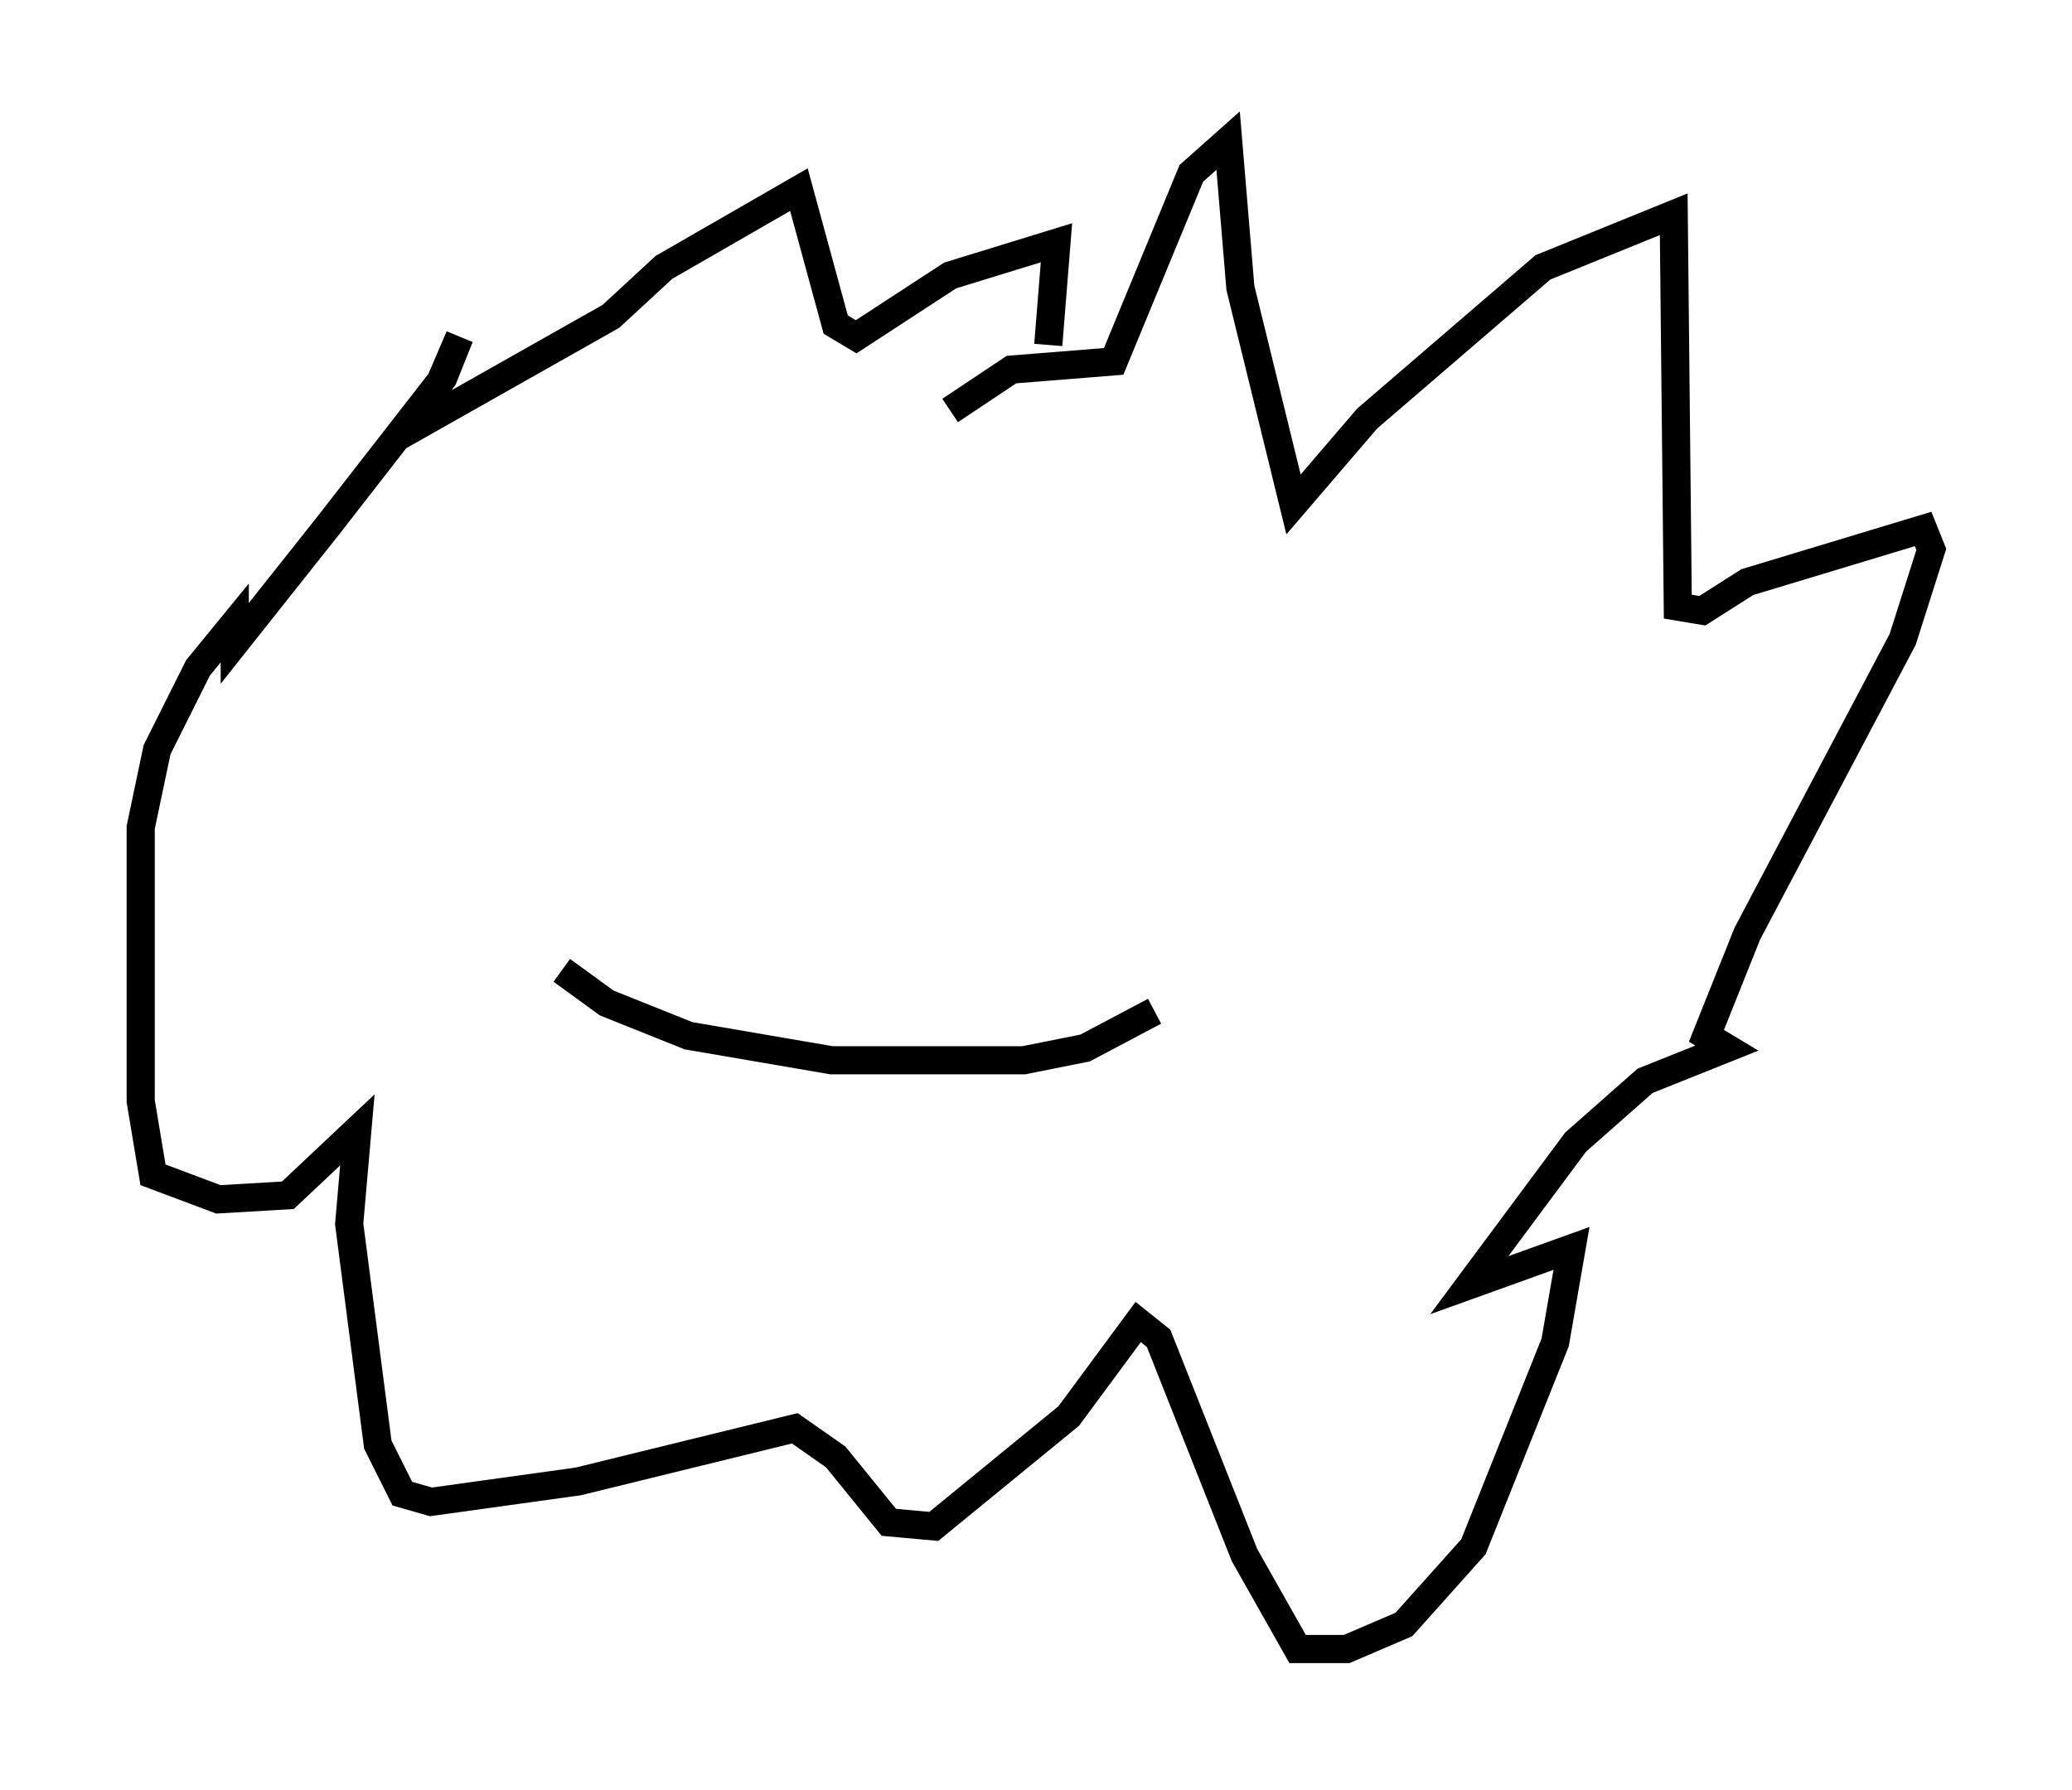 <?xml version="1.0" encoding="utf-8" ?>
<svg baseProfile="full" height="63.598" version="1.1" width="73.62" xmlns="http://www.w3.org/2000/svg" xmlns:ev="http://www.w3.org/2001/xml-events" xmlns:xlink="http://www.w3.org/1999/xlink"><defs /><rect fill="white" height="63.598" width="73.62" x="0" y="0" /><path d="M32.452, 18.944 m1.307, -4.358 l2.179, -1.453 3.631, -0.291 l2.76, -6.682 1.307, -1.162 l0.436, 5.229 1.888, 7.698 l2.615, -3.05 6.246, -5.374 l4.648, -1.888 0.145, 13.944 l0.872, 0.145 1.598, -1.017 l6.246, -1.888 0.291, 0.726 l-1.017, 3.196 -5.52, 10.458 l-1.453, 3.631 0.726, 0.436 l-2.905, 1.162 -2.469, 2.179 l-3.777, 5.084 3.631, -1.307 l-0.581, 3.341 -2.905, 7.263 l-2.469, 2.76 -2.034, 0.872 l-1.743, 0.0 -1.888, -3.341 l-3.05, -7.698 -0.726, -0.581 l-2.469, 3.341 -4.793, 3.922 l-1.598, -0.145 -1.888, -2.324 l-1.453, -1.017 -7.698, 1.888 l-5.229, 0.726 -1.017, -0.291 l-0.872, -1.743 -1.017, -7.844 l0.291, -3.341 -2.469, 2.324 l-2.469, 0.145 -2.324, -0.872 l-0.436, -2.615 0.0, -9.732 l0.581, -2.76 1.453, -2.905 l1.307, -1.598 0.0, 0.726 l3.341, -4.212 4.067, -5.229 l0.581, -1.453 -1.307, 3.05 l6.682, -3.777 1.888, -1.743 l4.793, -2.76 1.307, 4.793 l0.726, 0.436 3.341, -2.179 l3.777, -1.162 -0.291, 3.631 m-17.285, 22.223 l1.598, 1.162 2.905, 1.162 l5.084, 0.872 6.827, 0.0 l2.179, -0.436 2.469, -1.307 " fill="none" stroke="black" stroke-width="1" /></svg>